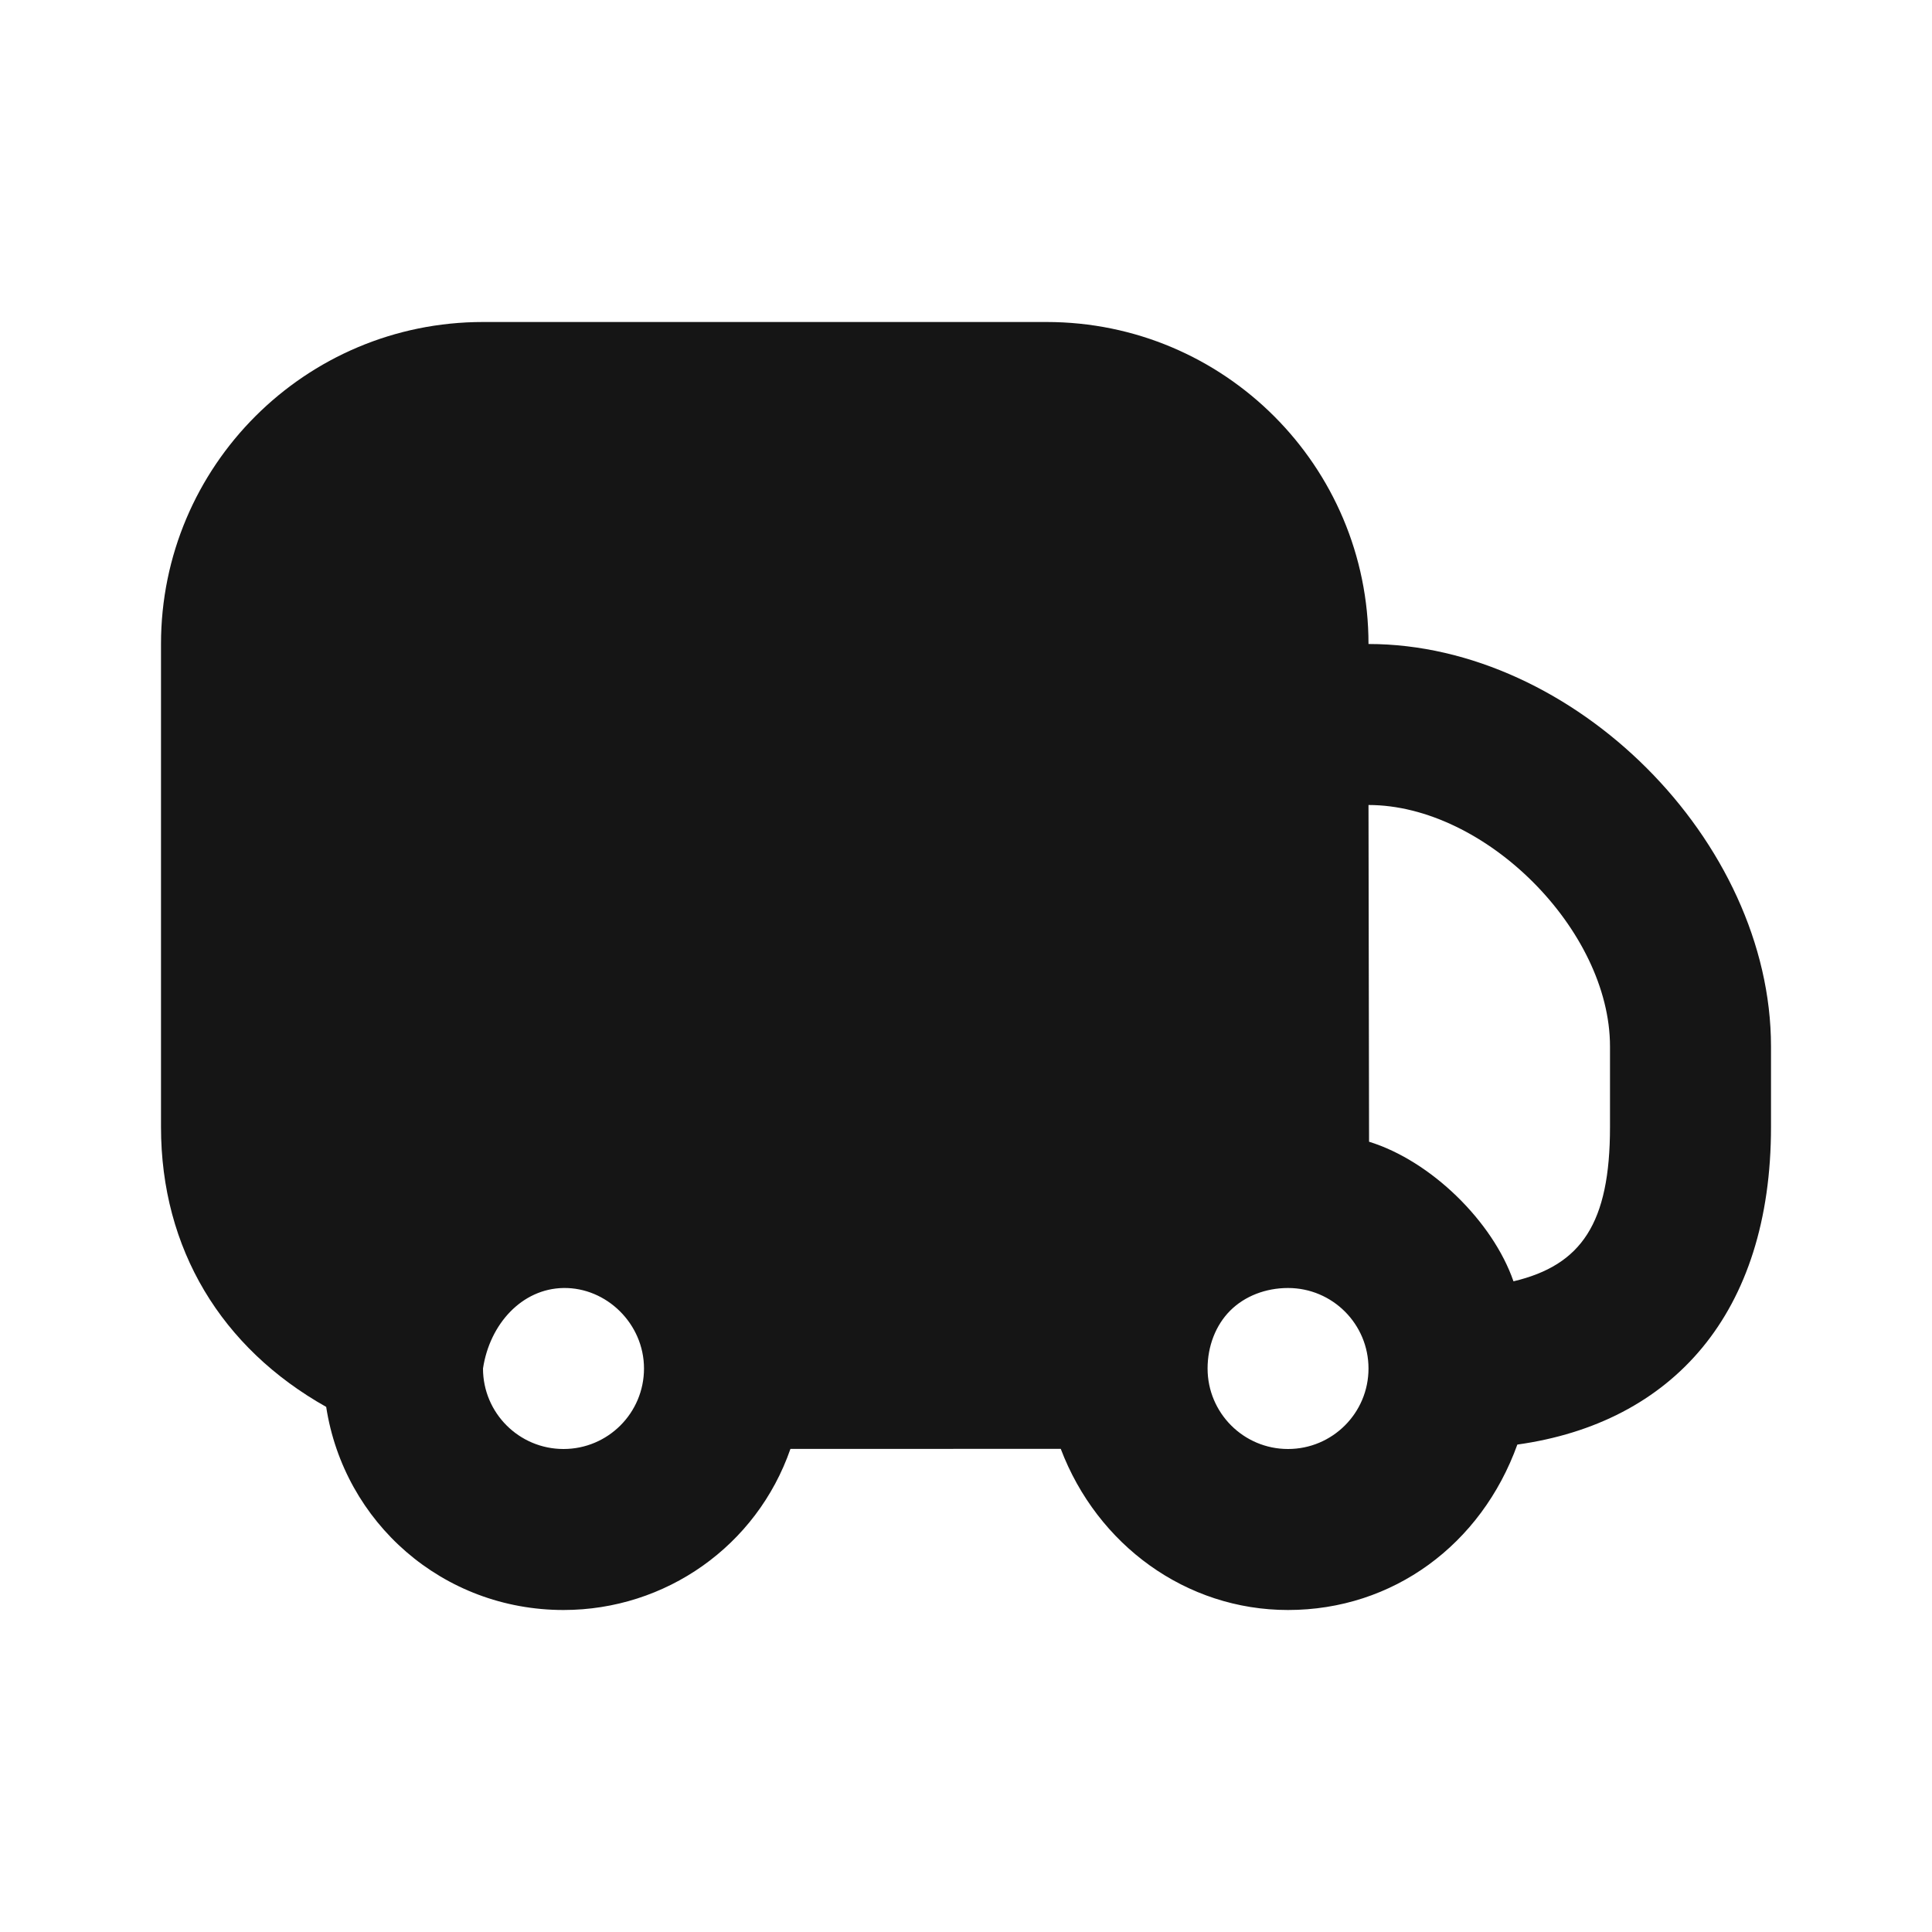 <svg width="24" height="24" viewBox="0 0 24 24" fill="none" xmlns="http://www.w3.org/2000/svg">
<path d="M6 4C3.791 4 2 5.791 2 8V14C2 15.516 2.752 16.746 4.052 17.477C4.274 18.915 5.5 20 7 20C8.268 20 9.4 19.206 9.819 17.999L13.177 17.998C13.63 19.192 14.733 20 16 20C17.304 20 18.401 19.188 18.849 17.945C20.776 17.675 22 16.317 22 14C22 14 22 14 22 13C22 10.448 19.553 8 17 8C17 5.791 15.21 4 13.001 4C12.126 4 6.875 4 6 4ZM17 10C18.448 10 20 11.552 20 13C20 14 20 14 20 14C20 15.197 19.645 15.717 18.801 15.917C18.545 15.176 17.778 14.421 17.007 14.183L17 10ZM7 16C7.534 15.992 8 16.444 8 17C8 17.552 7.553 18 7 18C6.448 18 6 17.552 6 17C6.083 16.449 6.482 16.008 7 16ZM16 16C16.553 16 17 16.448 17 17C17 17.552 16.553 18 16 18C15.448 18 15.001 17.552 15.001 17C15.001 16.724 15.101 16.462 15.282 16.281C15.463 16.1 15.724 16 16 16Z" fill="#151515"/>
</svg>
